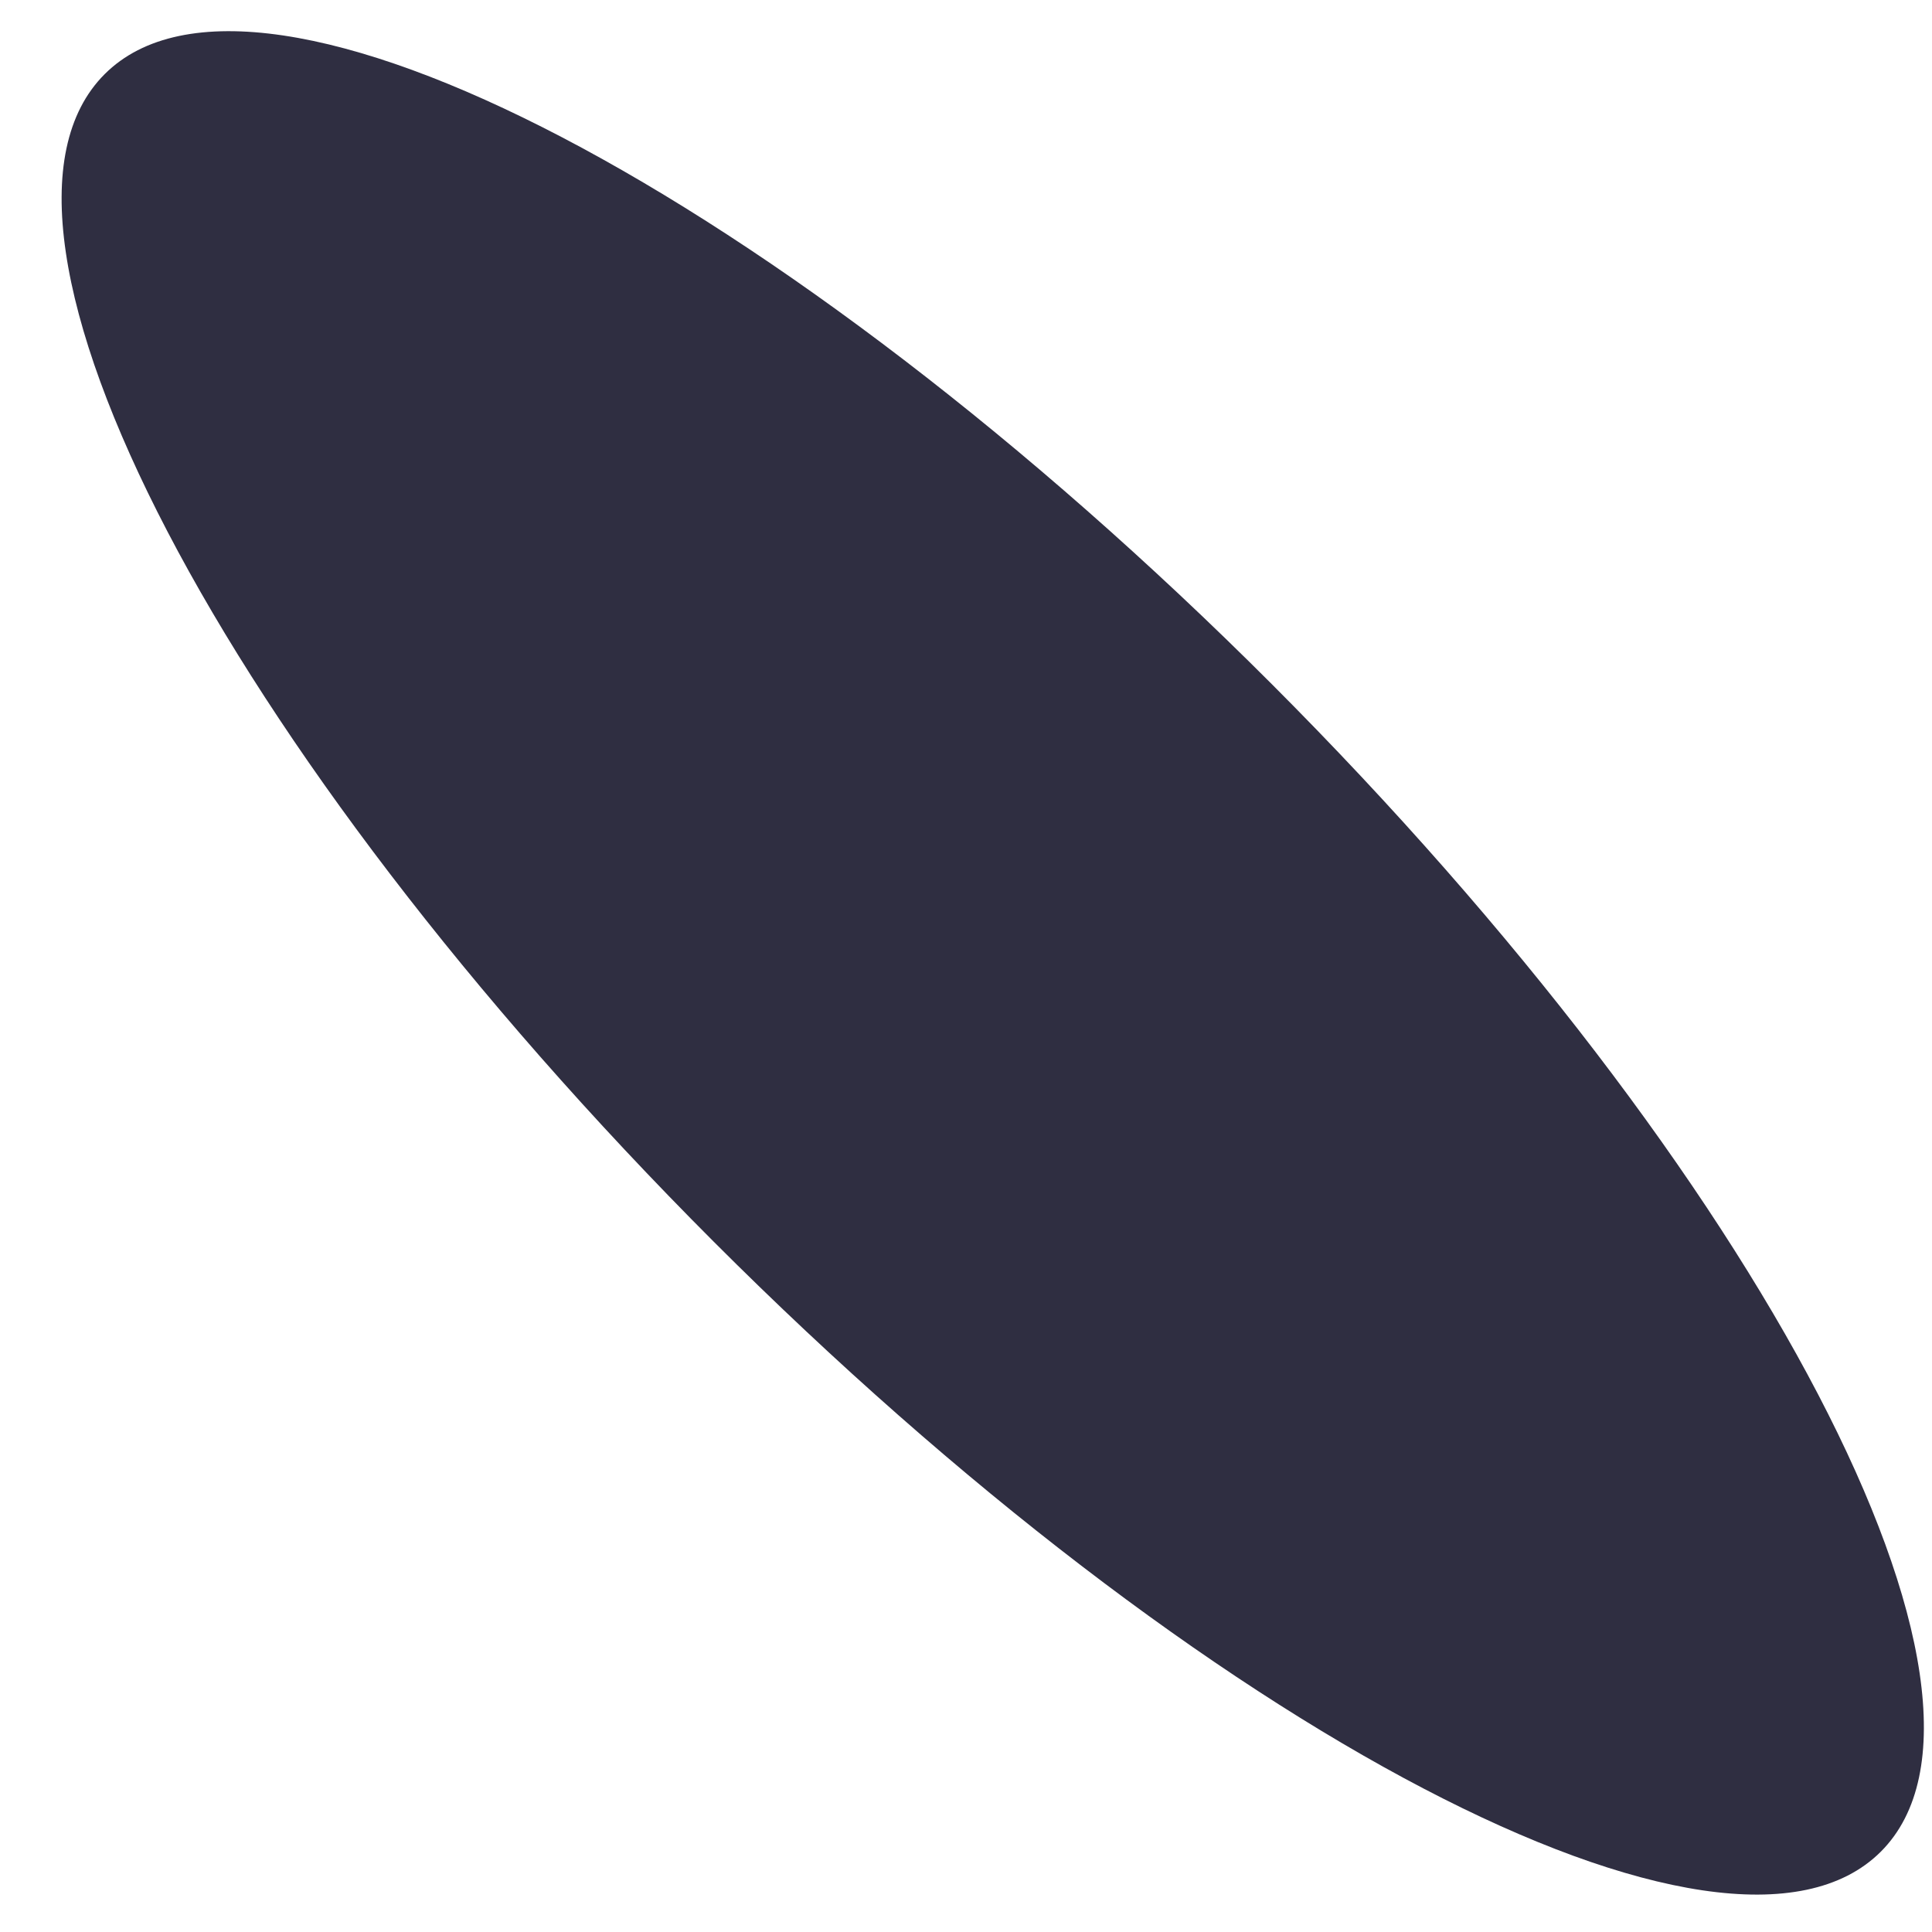 <svg width="29" height="29" viewBox="0 0 29 29" fill="none" xmlns="http://www.w3.org/2000/svg">
<path d="M28.232 27.794C30.545 25.483 26.452 17.637 19.09 10.269C11.727 2.901 3.884 -1.199 1.571 1.113C-0.742 3.424 3.351 11.27 10.713 18.638C18.076 26.006 25.919 30.105 28.232 27.794Z" fill="#2F2E41"/>
</svg>
